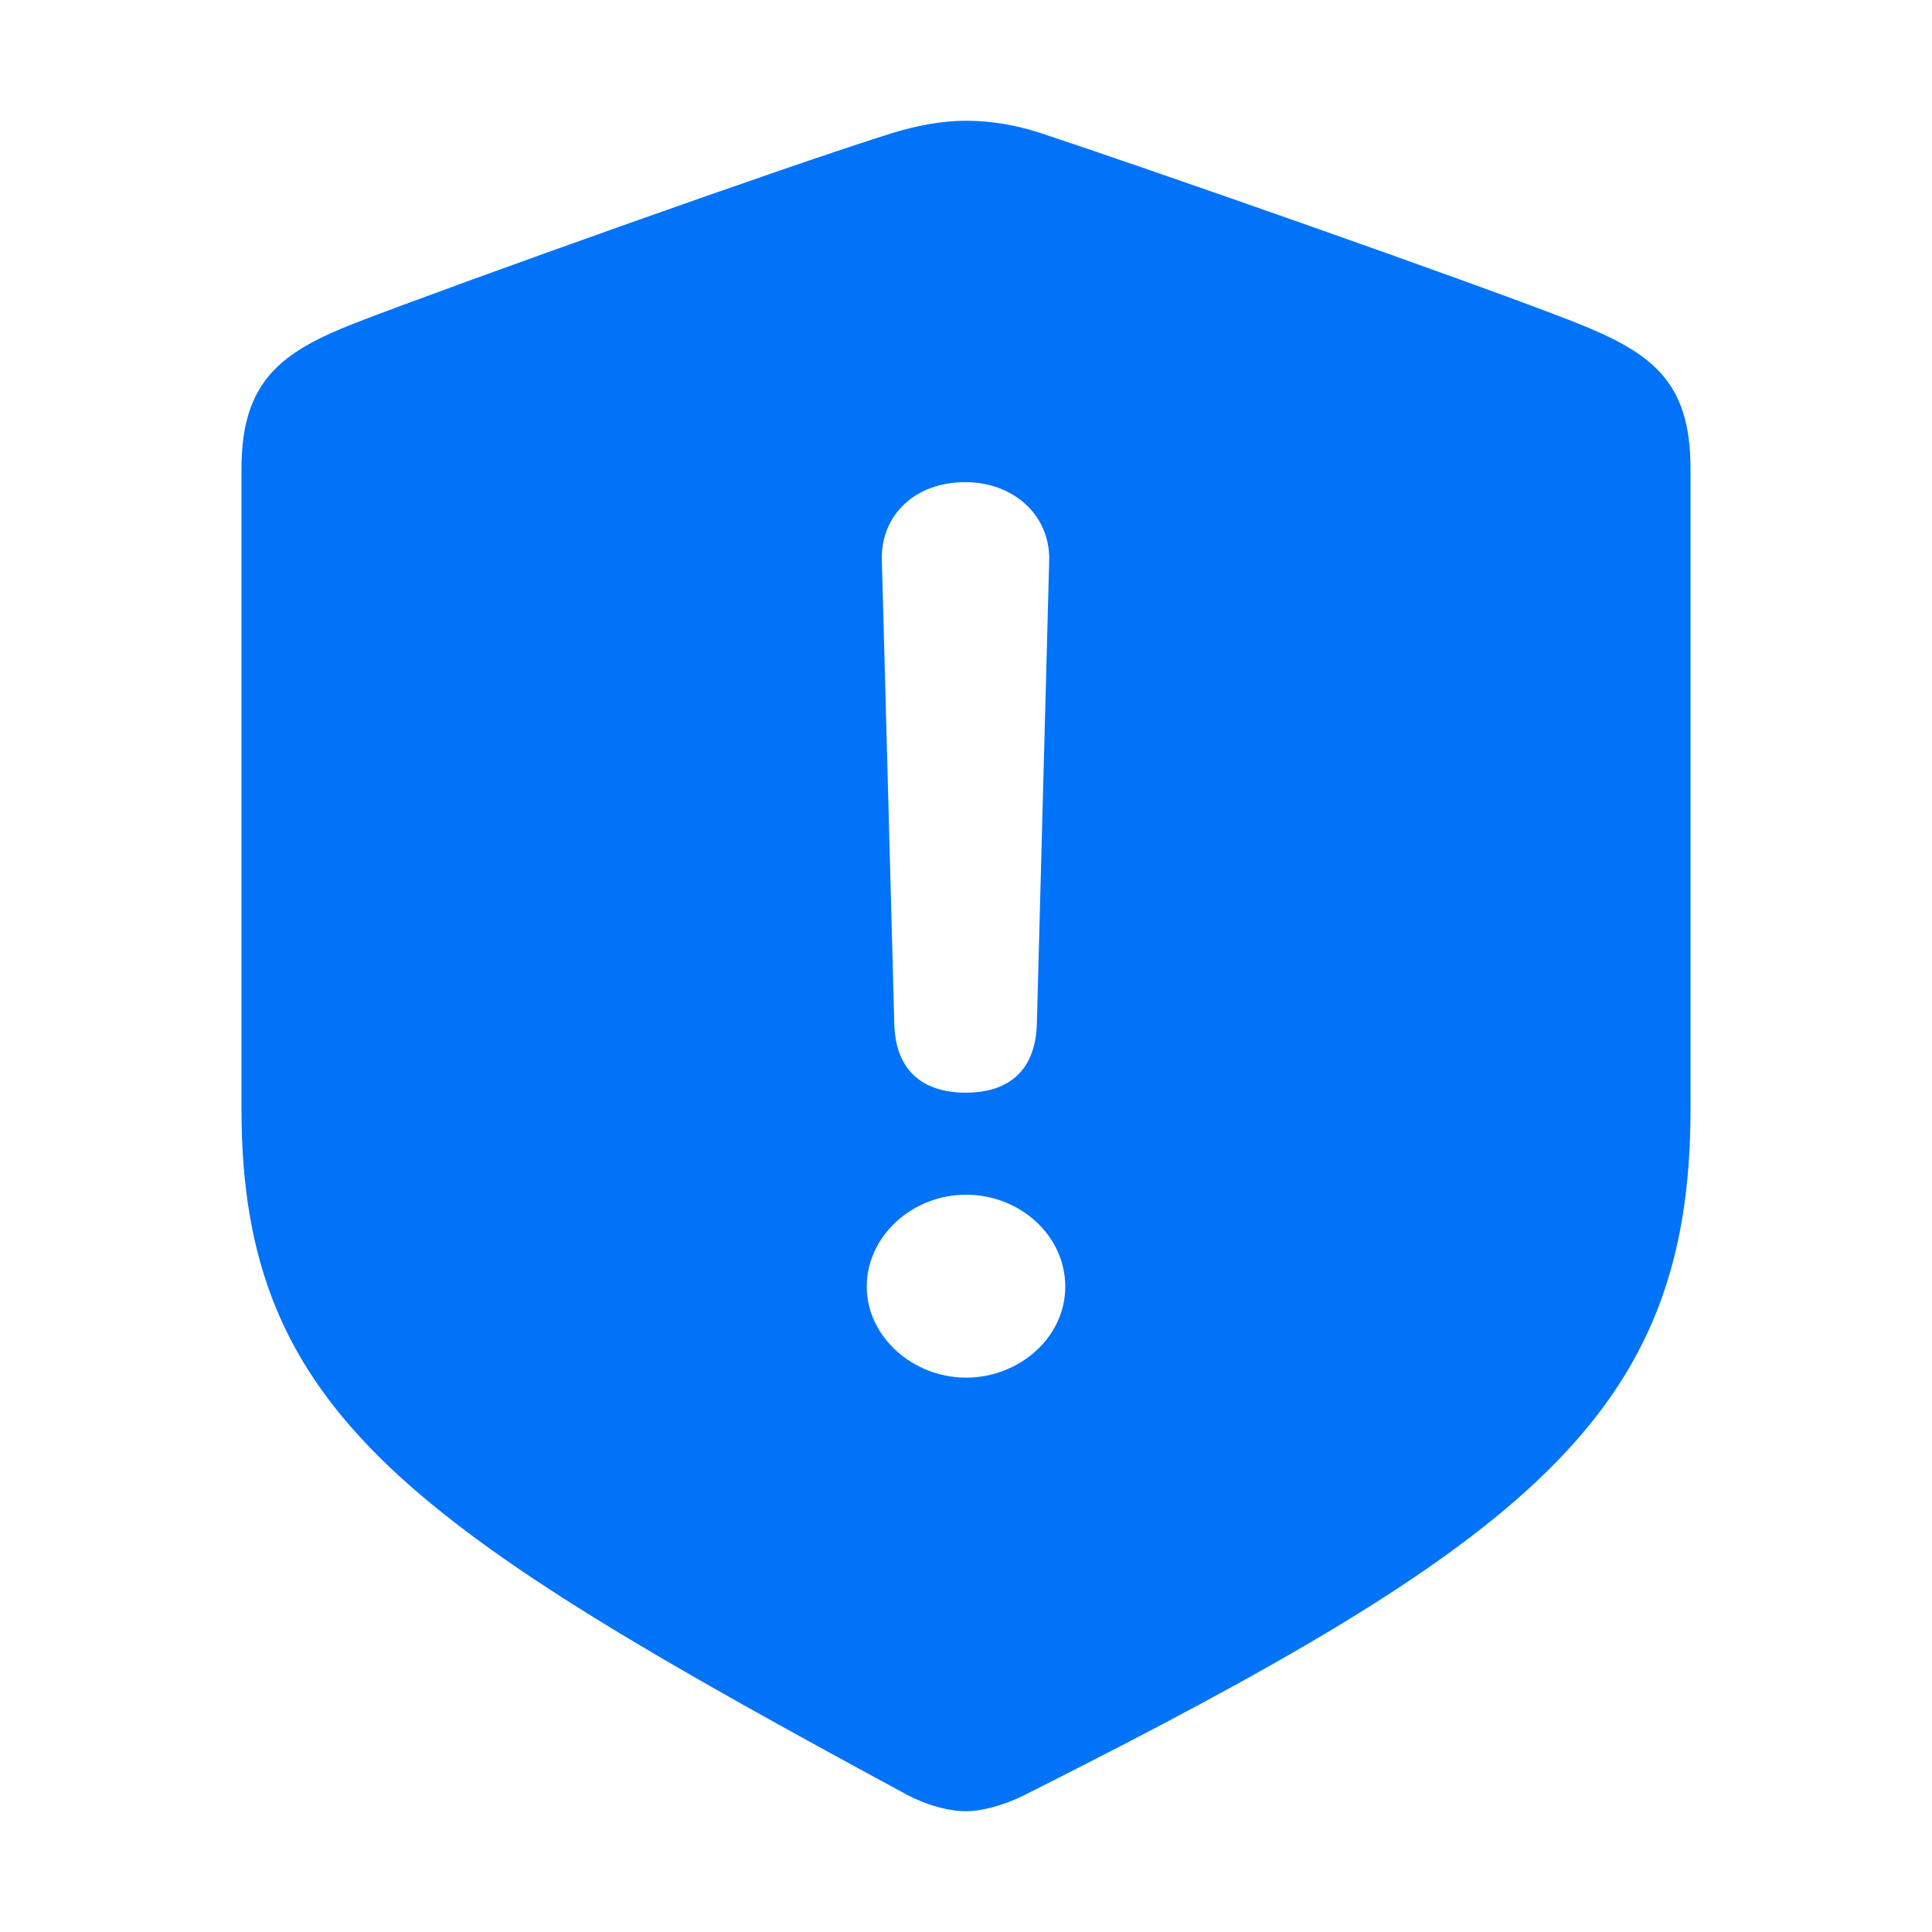 <svg width="16" height="16" viewBox="0 0 16 16" fill="none" xmlns="http://www.w3.org/2000/svg">
<g id="IconAlert">
<path id="&#244;&#128;&#158;&#160;" d="M8 15C7.883 15 7.707 14.965 7.516 14.866C3.416 12.648 2 11.718 2 9.19V3.88C2 3.155 2.33 2.915 2.939 2.676C3.797 2.345 6.54 1.366 7.399 1.099C7.589 1.042 7.795 1 8 1C8.205 1 8.411 1.035 8.609 1.099C9.46 1.38 12.203 2.338 13.061 2.676C13.677 2.923 14 3.155 14 3.88V9.19C14 11.718 12.658 12.768 8.484 14.866C8.301 14.958 8.117 15 8 15ZM8 9.049C8.367 9.049 8.579 8.852 8.587 8.472L8.689 4.641C8.697 4.268 8.396 3.993 7.993 3.993C7.582 3.993 7.296 4.261 7.303 4.634L7.406 8.472C7.413 8.845 7.619 9.049 8 9.049ZM8 11.409C8.44 11.409 8.822 11.078 8.822 10.655C8.822 10.232 8.447 9.894 8 9.894C7.553 9.894 7.178 10.239 7.178 10.655C7.178 11.07 7.56 11.409 8 11.409Z" fill="#0073F9"/>
</g>
</svg>
